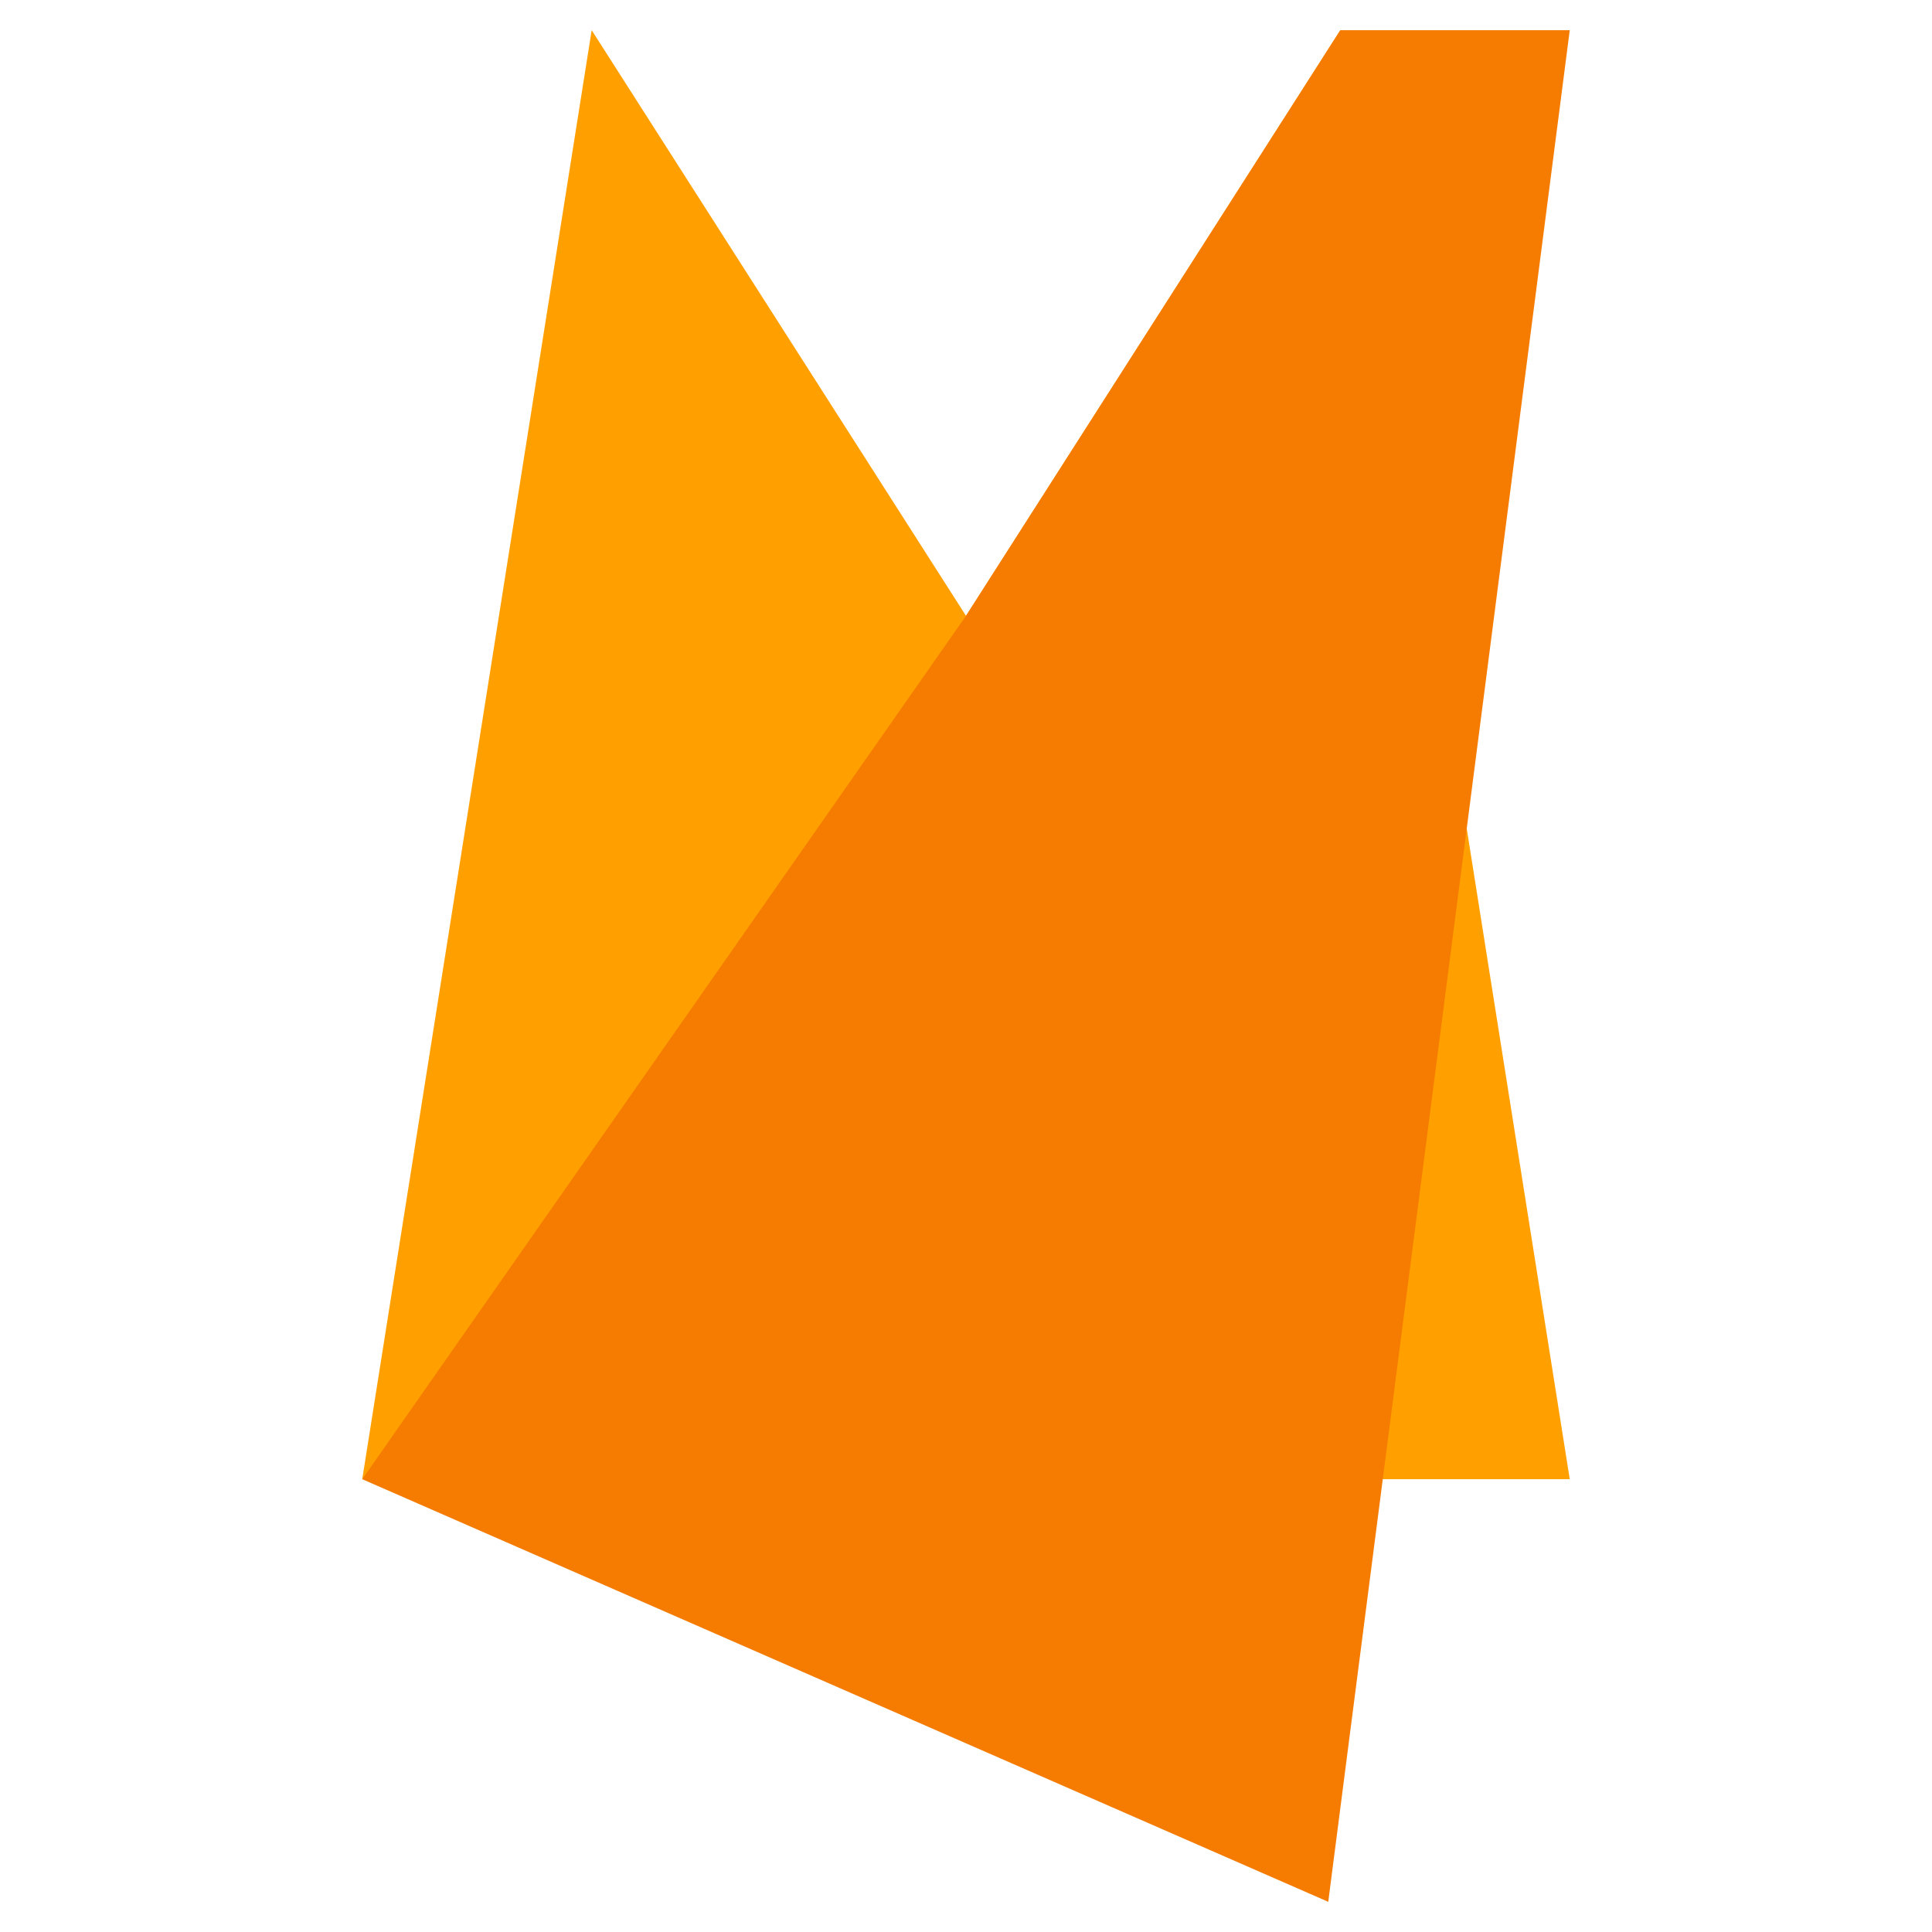 
<svg width="32" height="32" viewBox="0 0 32 32" fill="none" xmlns="http://www.w3.org/2000/svg">
  <path d="M6 24.5l3.8-24L16 10.2 22.2.5l3.8 24H6z" fill="#FFA000"/>
  <path d="M22.2.5L16 10.2 6 24.5l16 7 4-31z" fill="#F57C00"/>
</svg>
